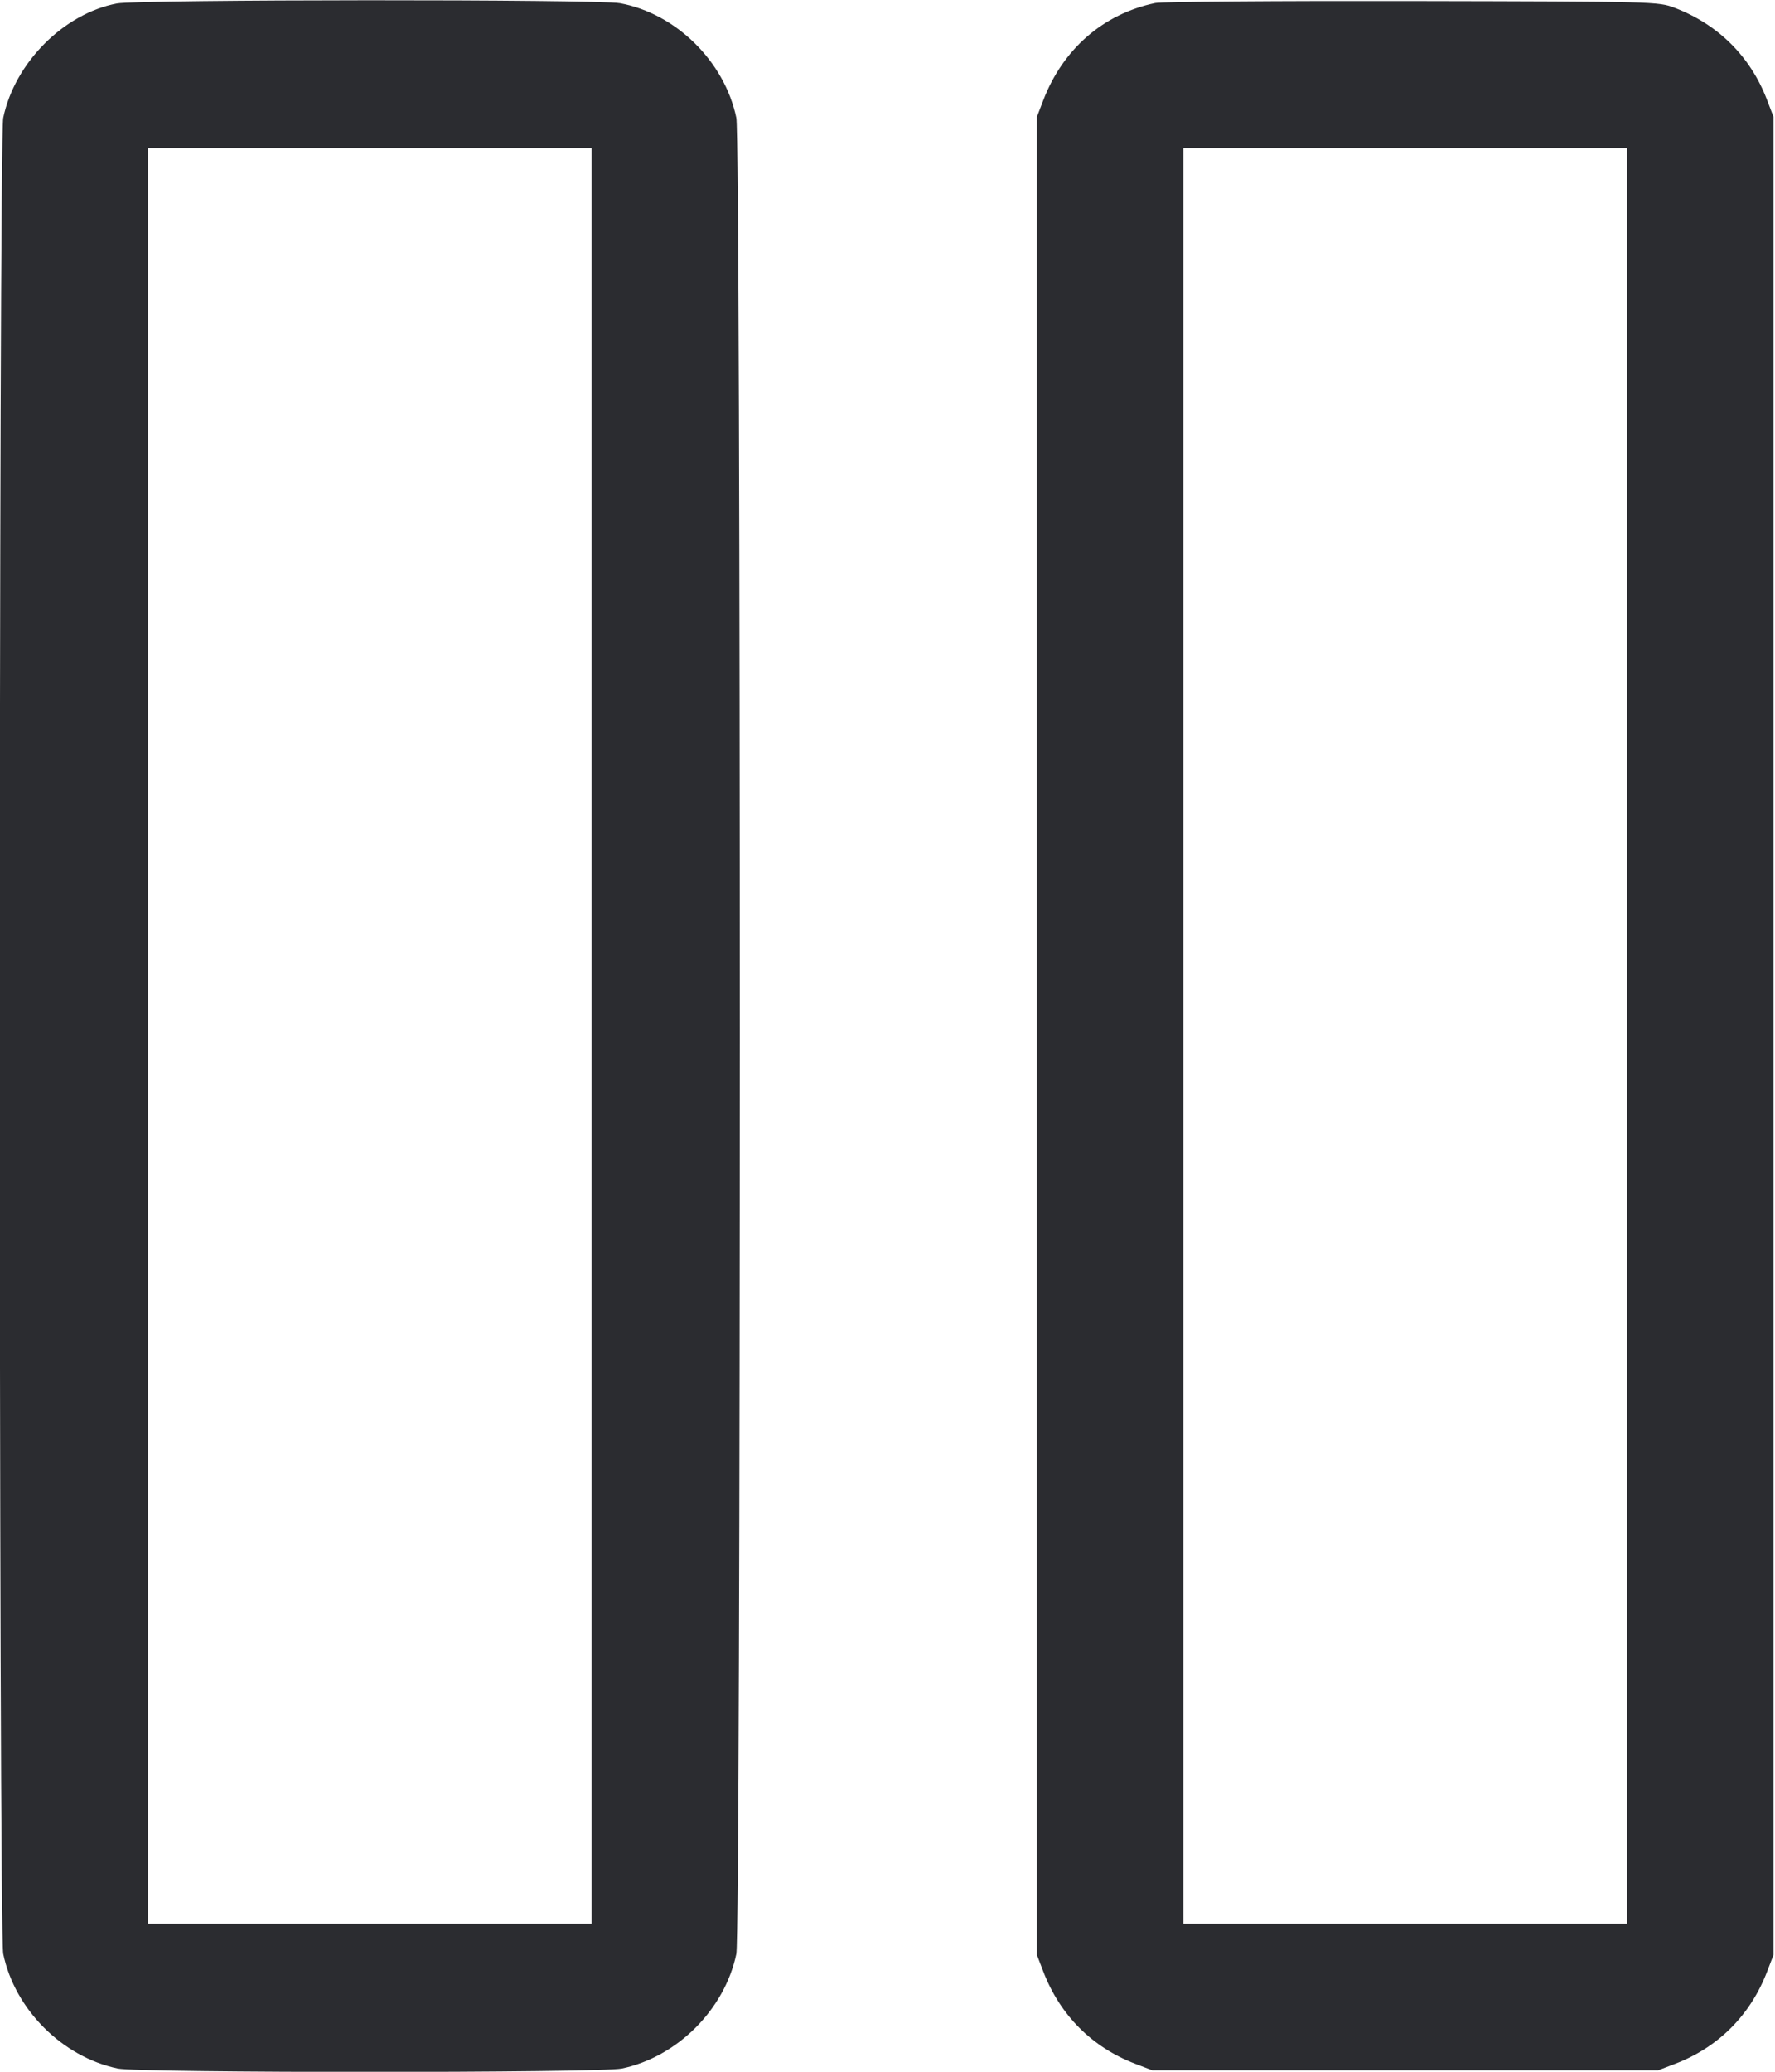 <svg width="48" height="56" viewBox="0 0 48 56" fill="none" xmlns="http://www.w3.org/2000/svg"><path d="M3.161 0.094 C 1.719 0.369,0.399 1.697,0.088 3.184 C -0.037 3.786,-0.037 52.214,0.088 52.816 C 0.401 54.315,1.685 55.599,3.184 55.912 C 3.775 56.035,16.225 56.035,16.816 55.912 C 18.315 55.599,19.599 54.315,19.912 52.816 C 20.037 52.214,20.037 3.786,19.912 3.184 C 19.594 1.659,18.277 0.363,16.765 0.087 C 16.162 -0.023,3.742 -0.017,3.161 0.094 M31.240 0.082 C 29.836 0.375,28.743 1.325,28.212 2.712 L 28.040 3.160 28.040 28.000 L 28.040 52.840 28.212 53.288 C 28.663 54.468,29.531 55.338,30.700 55.784 L 31.160 55.960 38.000 55.960 L 44.840 55.960 45.300 55.784 C 46.469 55.338,47.337 54.468,47.788 53.288 L 47.960 52.840 47.960 28.000 L 47.960 3.160 47.784 2.700 C 47.338 1.530,46.466 0.662,45.288 0.212 C 44.844 0.043,44.776 0.041,38.200 0.028 C 34.548 0.021,31.416 0.045,31.240 0.082 M16.000 28.000 L 16.000 52.000 10.000 52.000 L 4.000 52.000 4.000 28.000 L 4.000 4.000 10.000 4.000 L 16.000 4.000 16.000 28.000 M44.000 28.000 L 44.000 52.000 38.000 52.000 L 32.000 52.000 32.000 28.000 L 32.000 4.000 38.000 4.000 L 44.000 4.000 44.000 28.000 " fill="#2B2C30" stroke="none" fill-rule="evenodd"></path></svg>